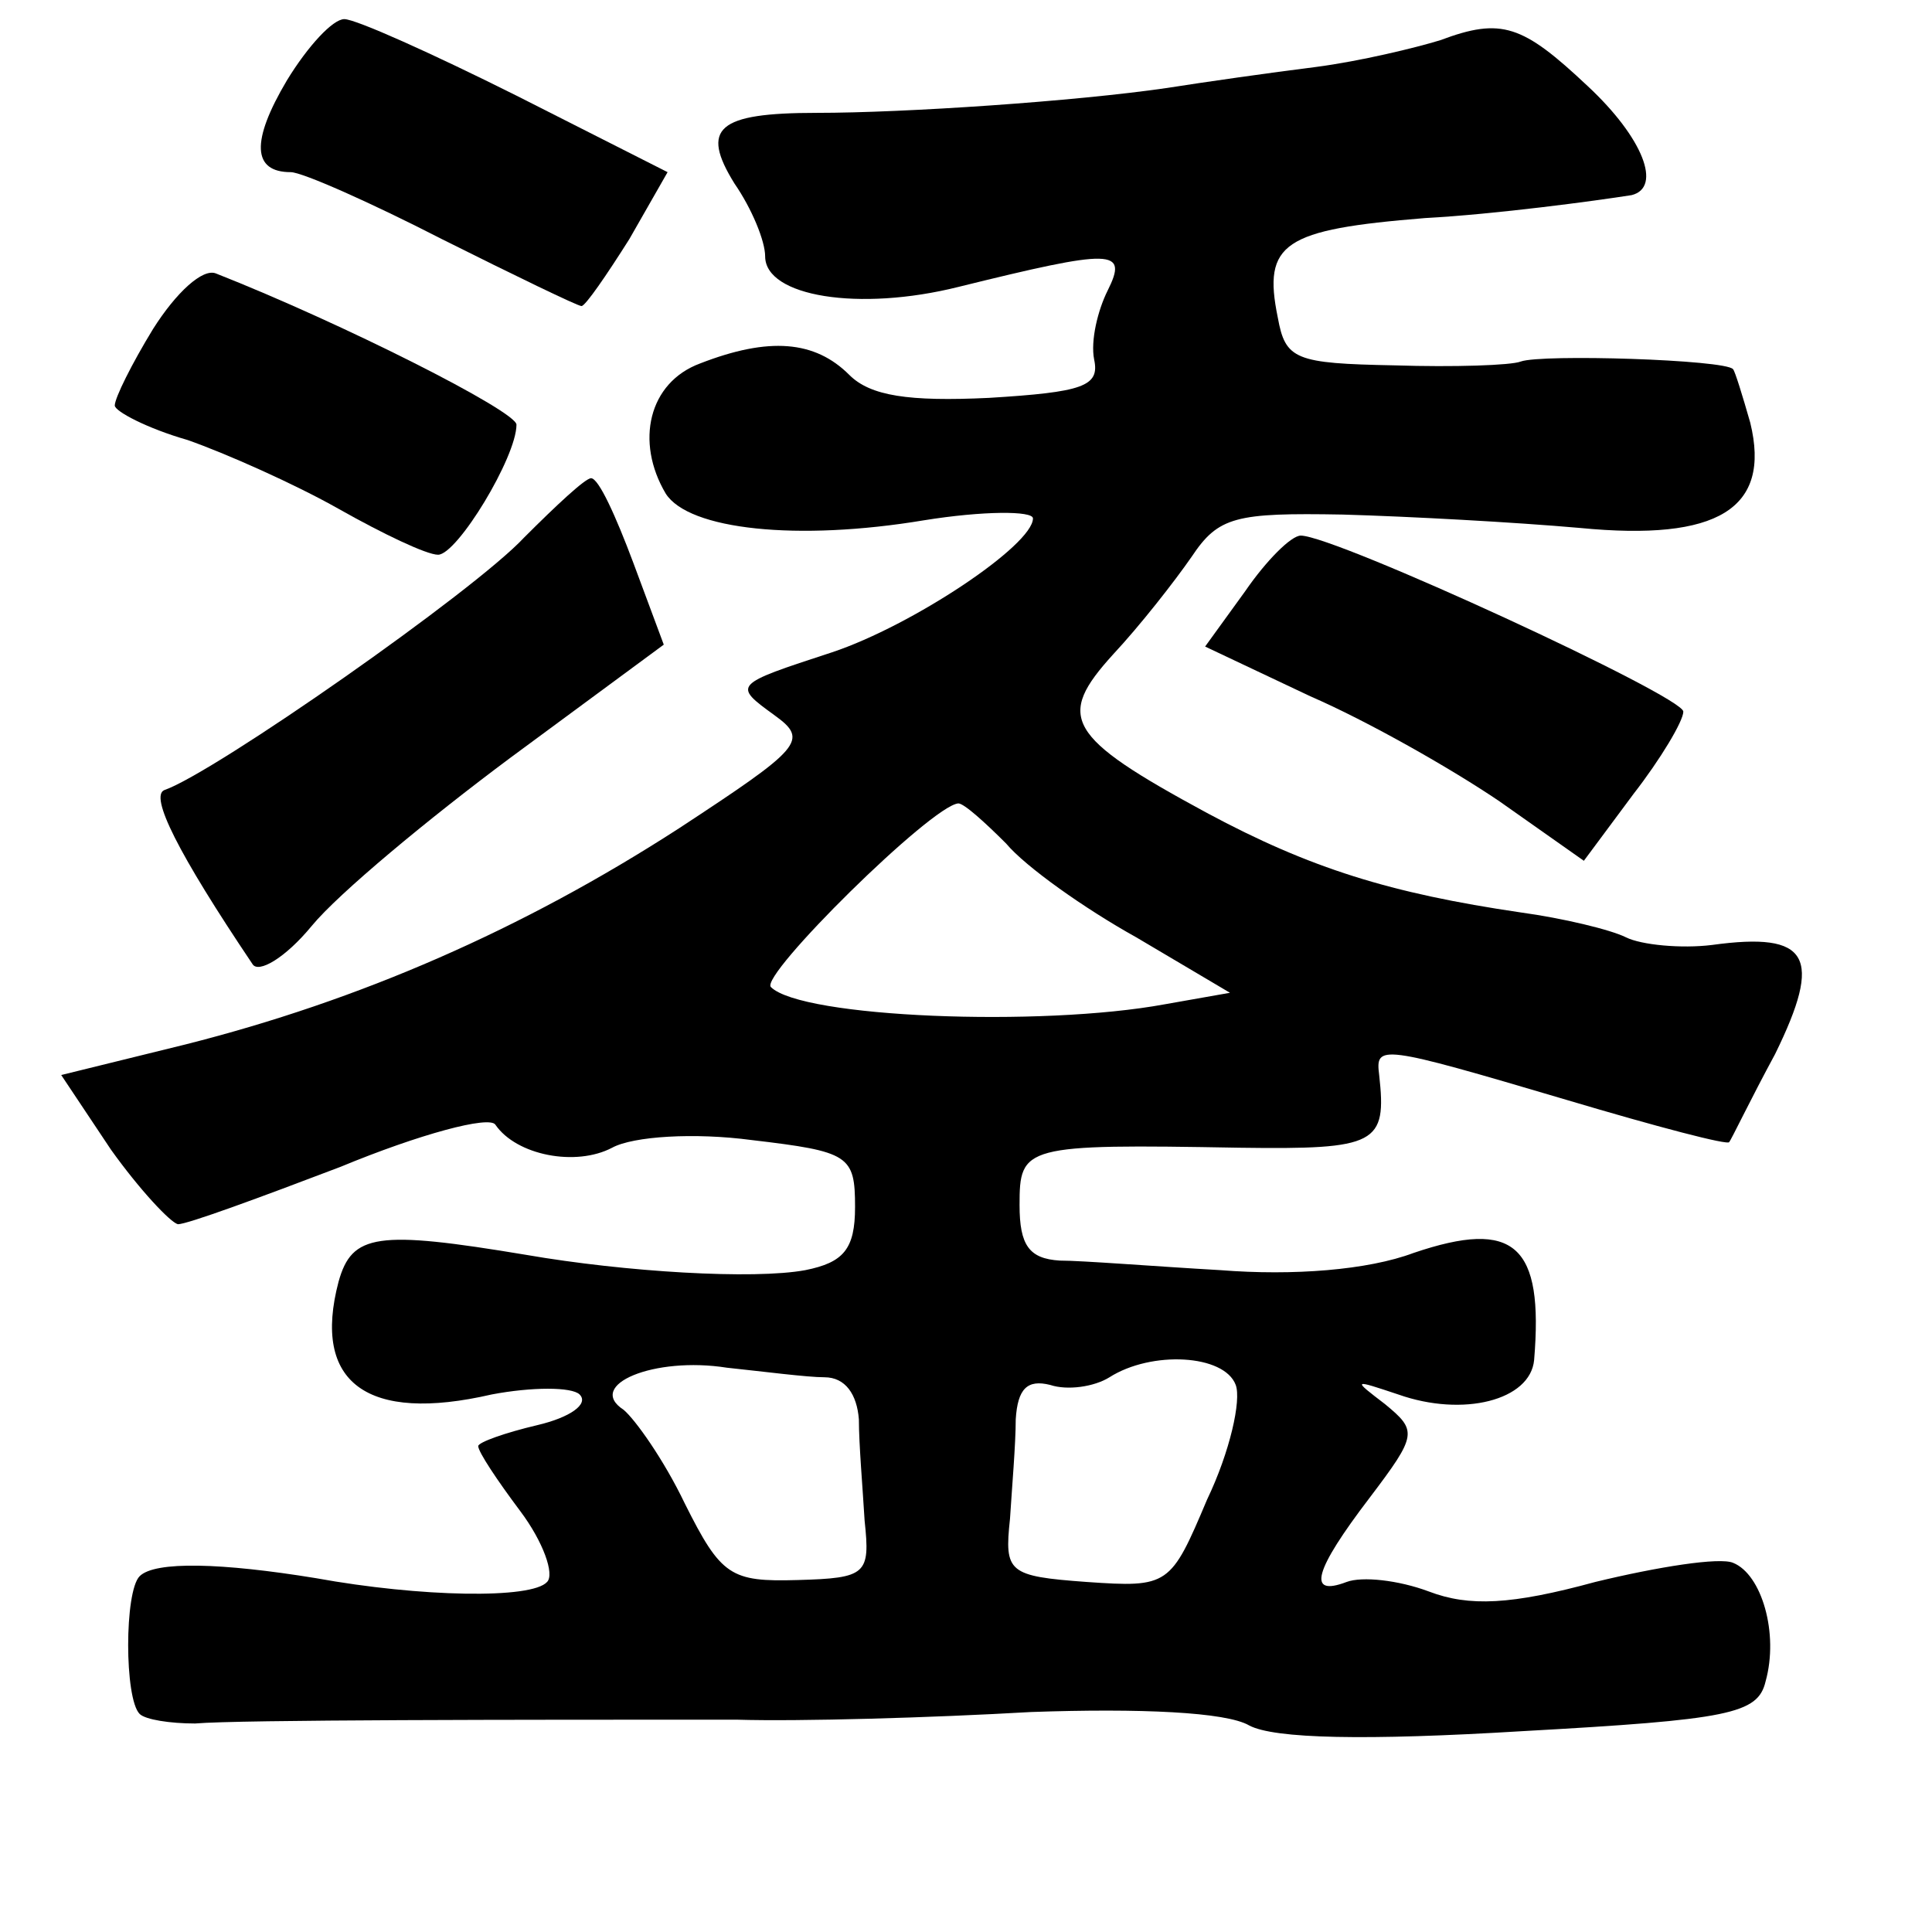 <?xml version="1.0" standalone="no"?>
<!DOCTYPE svg PUBLIC "-//W3C//DTD SVG 20010904//EN"
 "http://www.w3.org/TR/2001/REC-SVG-20010904/DTD/svg10.dtd">
<svg version="1.0" xmlns="http://www.w3.org/2000/svg"
 width="101pt" height="101pt" viewBox="0 0 101 101"
 preserveAspectRatio="xMidYMid meet">
<g transform="translate(0,101) scale(0.1,-0.1)"
fill="#000000" stroke="none">
<path d="M150 968 c-19 -32 -18 -48 2 -48 6 0 42 -16 79 -35 38 -19 71 -35 73
-35 2 0 13 16 25 35 l20 35 -79 40 c-44 22 -84 40 -90 40 -6 0 -19 -14 -30
-32z"/>
<path d="M753 989 c-13 -4 -42 -11 -65 -14 -24 -3 -59 -8 -78 -11 -48 -7 -137
-13 -183 -13 -52 0 -61 -8 -43 -37 9 -13 16 -30 16 -38 0 -21 49 -29 101 -16
81 20 89 20 78 -2 -5 -10 -9 -26 -7 -36 3 -14 -6 -17 -55 -20 -42 -2 -62 1
-73 12 -18 18 -42 20 -78 6 -27 -10 -34 -41 -18 -68 12 -19 69 -25 135 -14 31
5 57 5 57 1 0 -14 -63 -56 -105 -70 -52 -17 -52 -17 -30 -33 18 -13 14 -17
-50 -59 -82 -53 -167 -90 -258 -113 l-65 -16 26 -39 c15 -21 31 -38 35 -39 5
0 43 14 85 30 41 17 78 27 81 22 11 -16 42 -22 61 -12 11 6 43 8 73 4 51 -6
54 -8 54 -35 0 -22 -6 -29 -26 -33 -27 -5 -94 -1 -146 8 -78 13 -91 11 -98
-14 -14 -53 15 -74 80 -59 21 4 42 4 46 0 5 -5 -5 -12 -22 -16 -17 -4 -31 -9
-31 -11 0 -3 10 -18 22 -34 12 -16 18 -33 14 -37 -8 -9 -66 -8 -121 2 -49 8
-84 9 -92 1 -8 -8 -8 -64 0 -72 3 -3 16 -5 29 -5 23 2 170 2 283 2 33 -1 102
1 154 4 57 2 102 0 114 -7 13 -7 61 -8 143 -3 108 6 123 9 127 26 7 25 -2 56
-17 62 -7 3 -39 -2 -72 -10 -44 -12 -66 -13 -87 -5 -16 6 -35 8 -43 5 -21 -8
-17 6 12 44 25 33 25 35 8 49 -17 13 -17 13 7 5 34 -12 69 -3 71 18 5 60 -10
74 -63 56 -24 -9 -63 -12 -101 -9 -35 2 -72 5 -84 5 -16 1 -21 8 -21 29 0 31
2 32 115 30 72 -1 77 2 73 38 -2 16 0 16 98 -13 47 -14 85 -24 85 -22 1 1 11
22 24 46 25 51 18 64 -33 57 -16 -2 -37 0 -45 4 -8 4 -33 10 -55 13 -68 10
-110 23 -164 52 -74 40 -79 50 -49 83 14 15 32 38 41 51 14 21 23 23 79 22 35
-1 90 -4 124 -7 72 -7 100 10 89 55 -4 14 -8 27 -9 28 -4 5 -100 8 -111 4 -5
-2 -35 -3 -66 -2 -52 1 -57 3 -61 25 -8 39 3 46 77 52 37 2 89 9 108 12 16 4
6 30 -23 57 -34 32 -45 36 -77 24z m-227 -420 c10 -12 41 -34 68 -49 l49 -29
-34 -6 c-65 -12 -190 -7 -206 9 -6 6 84 95 98 96 3 0 14 -10 25 -21z m-95
-279 c11 0 17 -9 18 -22 0 -13 2 -36 3 -53 3 -28 1 -30 -35 -31 -35 -1 -40 2
-59 40 -11 23 -26 44 -32 49 -20 13 16 28 54 22 19 -2 42 -5 51 -5z m215 -4
c3 -8 -3 -35 -15 -60 -19 -45 -20 -46 -63 -43 -41 3 -43 5 -40 33 1 16 3 39 3
52 1 16 6 21 18 18 9 -3 23 -1 31 4 22 14 60 12 66 -4z"/>
<path d="M80 838 c-11 -18 -20 -36 -20 -40 0 -3 17 -12 38 -18 20 -7 56 -23
79 -36 23 -13 46 -24 52 -24 10 0 41 51 41 68 0 7 -91 53 -157 79 -7 3 -21
-10 -33 -29z"/>
<path d="M274 729 c-26 -28 -162 -123 -188 -132 -8 -3 7 -33 46 -91 3 -5 17 3
31 20 14 17 61 56 104 88 l80 59 -16 43 c-9 24 -18 44 -22 44 -3 0 -18 -14
-35 -31z"/>
<path d="M651 701 l-21 -29 55 -26 c30 -13 74 -38 99 -55 l44 -31 26 35 c14
18 26 38 26 43 0 8 -182 92 -200 92 -5 0 -18 -13 -29 -29z"/>
</g>
</svg>
